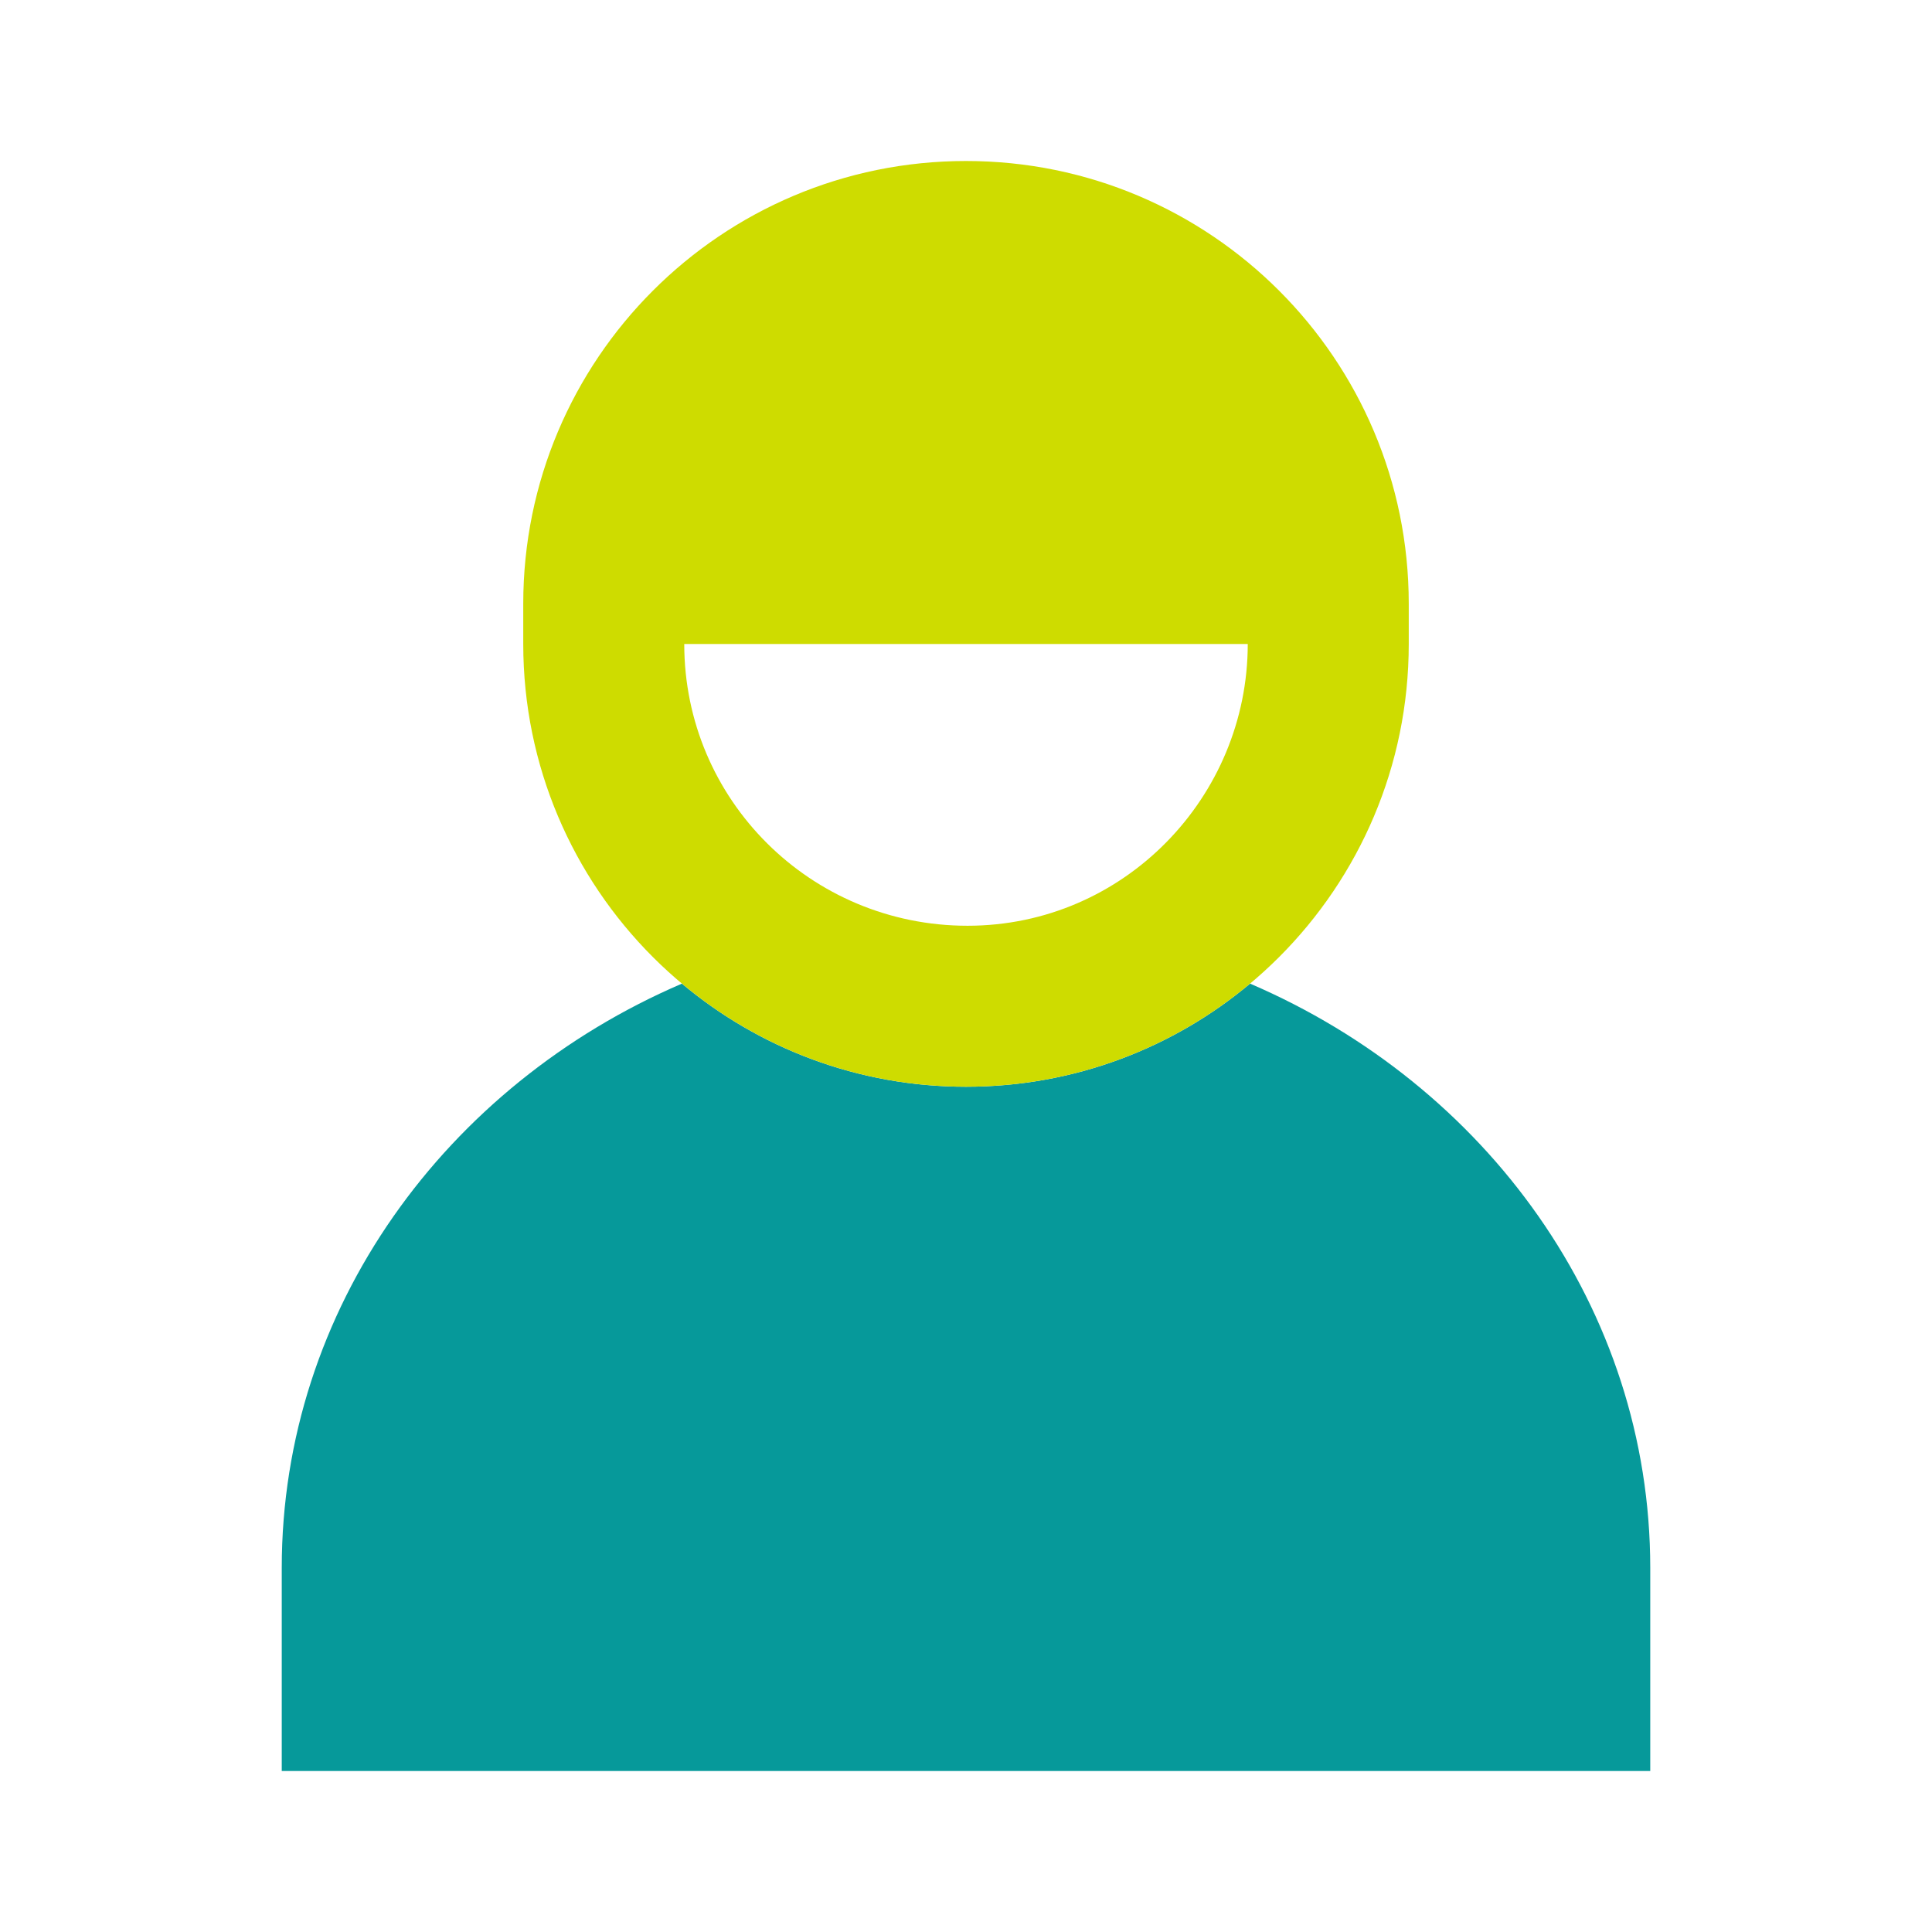 <svg width="24" height="24" viewBox="0 0 24 24" fill="none" xmlns="http://www.w3.org/2000/svg">
<path d="M8.471 12.219C5.54 13.478 3.5 16.256 3.5 19.477V22H20.5V19.477C20.5 16.256 18.46 13.478 15.529 12.219C14.574 13.019 13.343 13.5 12 13.5C10.657 13.5 9.426 13.019 8.471 12.219Z" fill="#06999A"/>
<path fill-rule="evenodd" clip-rule="evenodd" d="M12 2C8.962 2 6.5 4.462 6.5 7.5V8C6.5 11.038 8.962 13.5 12 13.5C15.038 13.5 17.5 11.038 17.5 8V7.5C17.5 4.462 15.038 2 12 2ZM12.019 11.5C10.072 11.5 8.5 9.936 8.5 8H15.5C15.5 9.899 13.965 11.5 12.019 11.5Z" fill="#CEDC00"/>
</svg>
